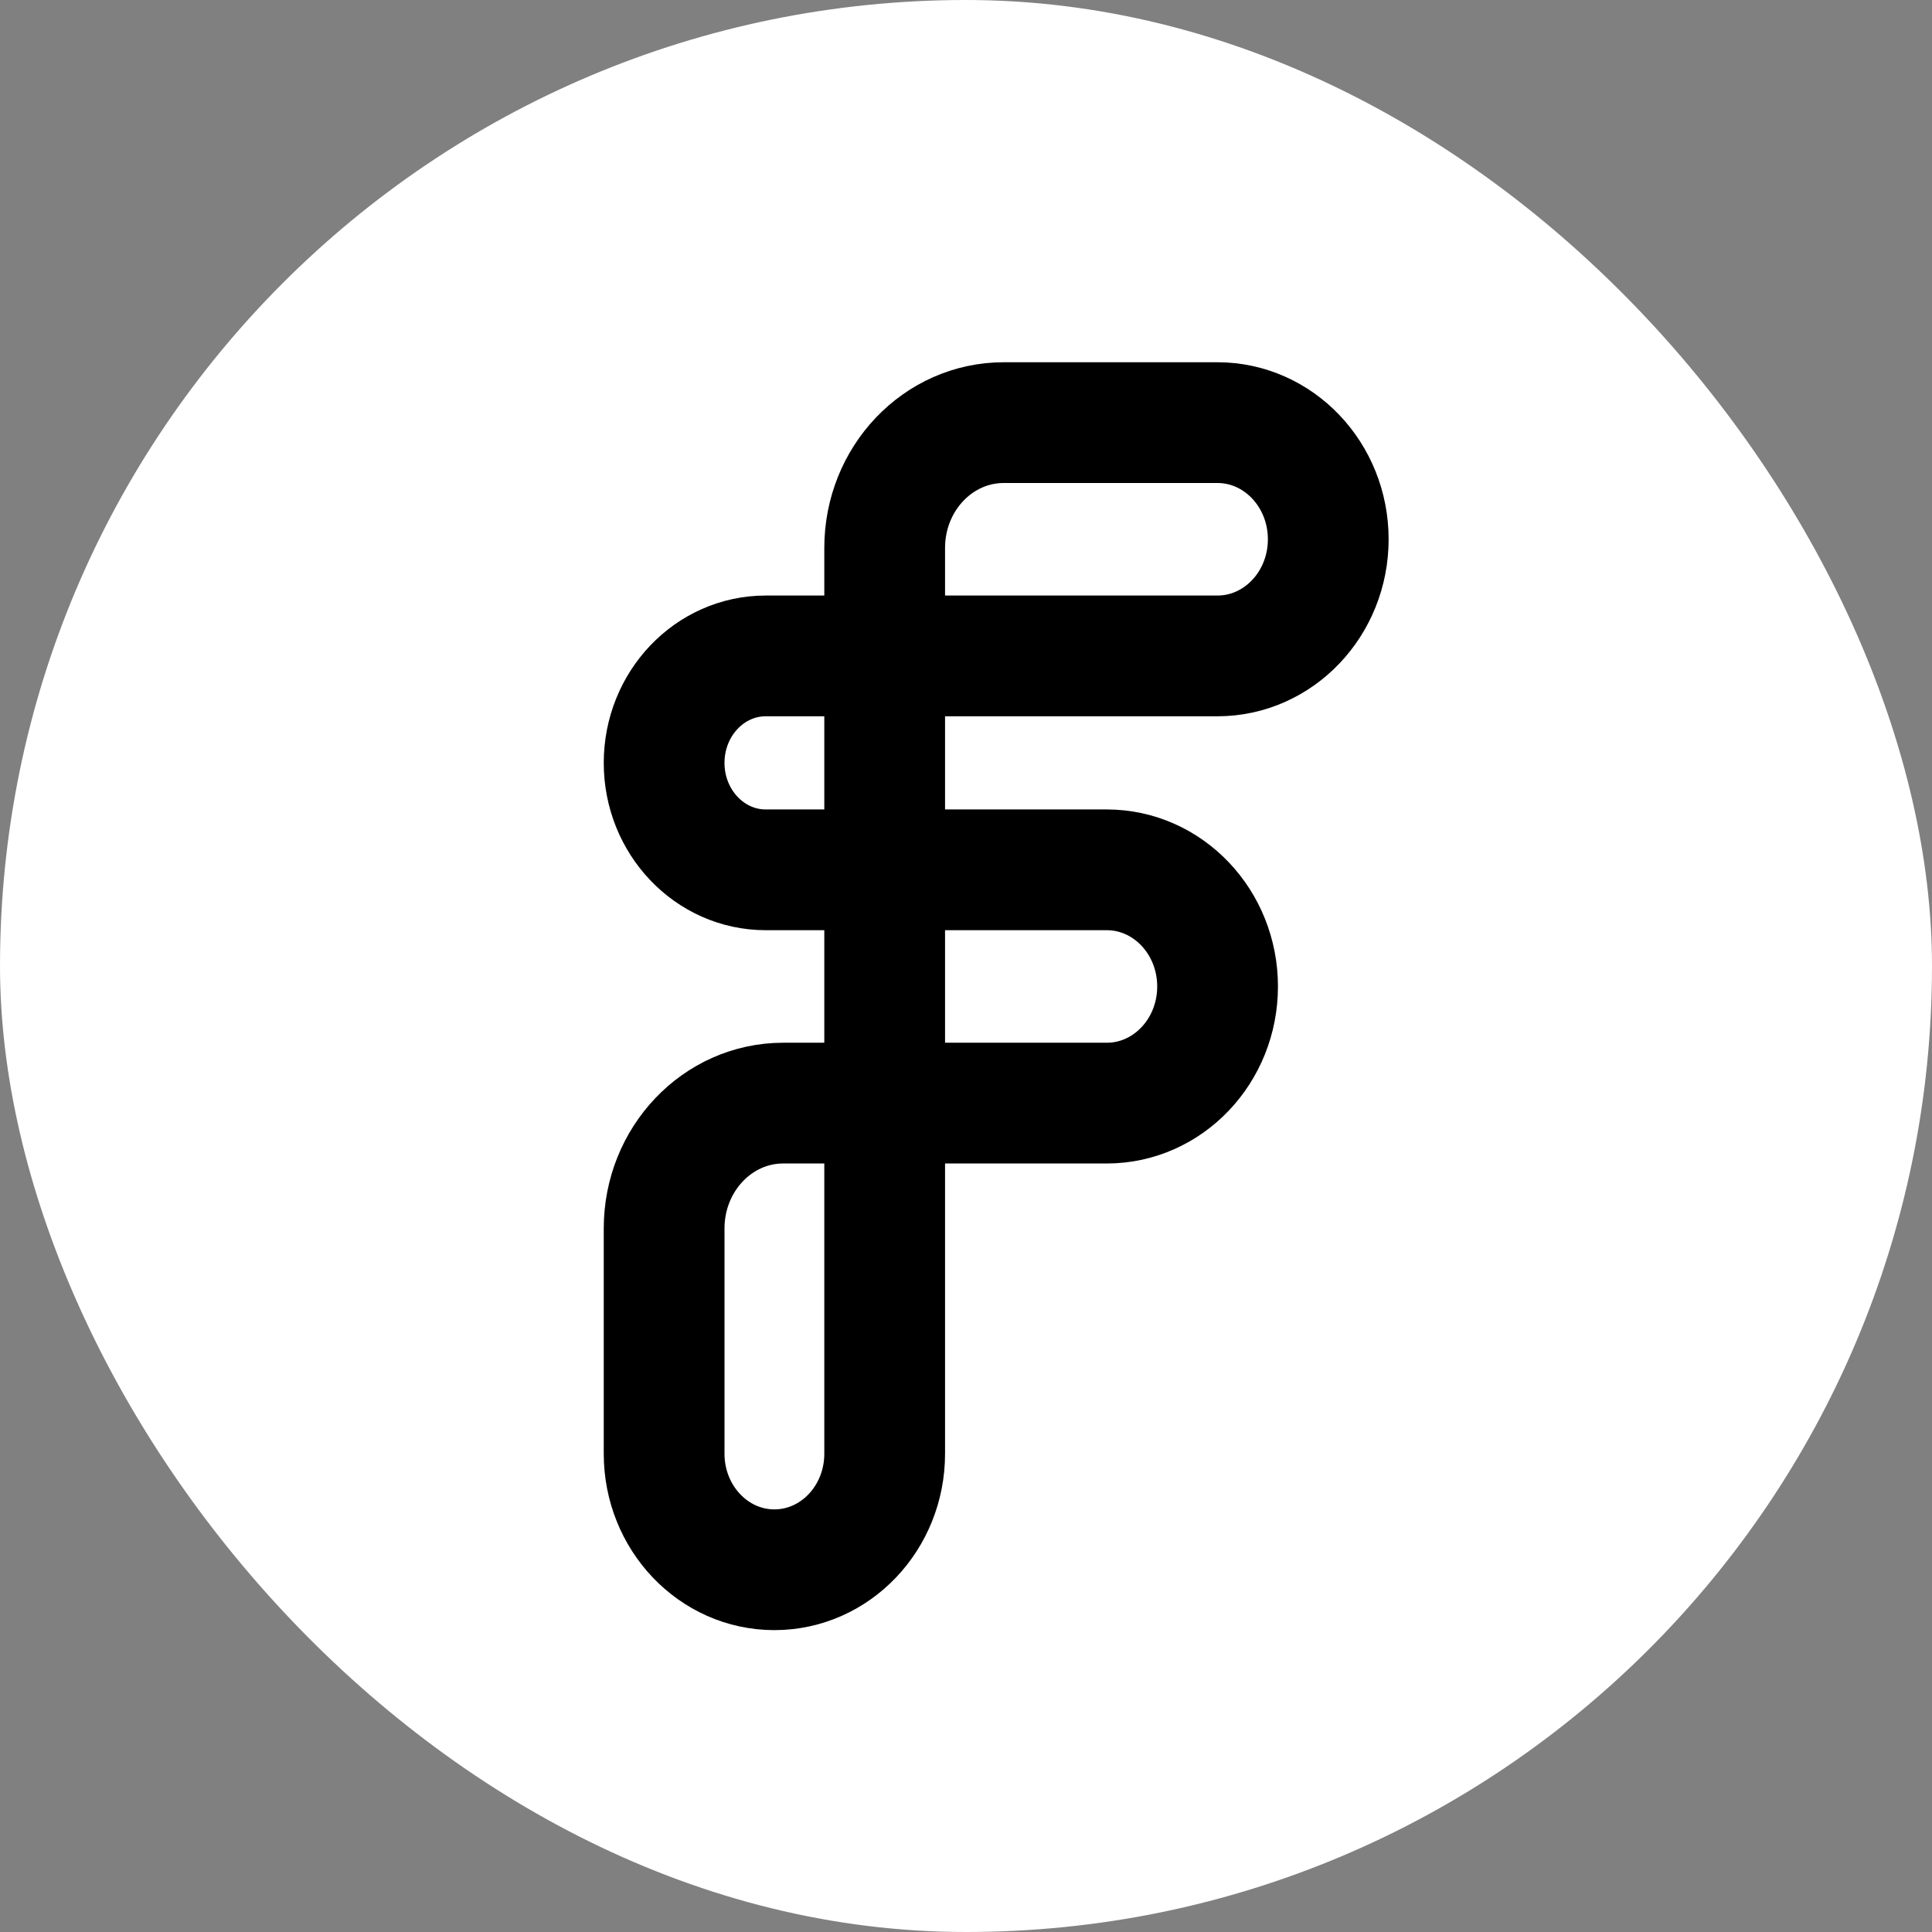 <svg width="32" height="32" viewBox="0 0 32 32" fill="none" xmlns="http://www.w3.org/2000/svg">
<rect x="0" y="0" width="32" height="32" fill="#808080" stroke="none"/>
<rect width="32" height="32" rx="16" fill="white"/>
<path d="M14.653 18.271V24.078C14.653 25.14 13.835 26 12.826 26C11.818 26 11 25.14 11 24.078V20.347C11 19.201 11.883 18.271 12.972 18.271H14.653ZM14.653 18.271V14.407M14.653 18.271H18.331C19.345 18.271 20.167 17.406 20.167 16.339C20.167 15.272 19.345 14.407 18.331 14.407H14.653M14.653 14.407V10.864M14.653 14.407H12.683C11.754 14.407 11 13.614 11 12.636C11 11.657 11.754 10.864 12.683 10.864H14.653M14.653 10.864V9.076C14.653 7.929 15.536 7 16.625 7H20.164C21.178 7 22 7.865 22 8.932C22 9.999 21.178 10.864 20.164 10.864H14.653Z" stroke="black" stroke-width="2"/>
</svg>
